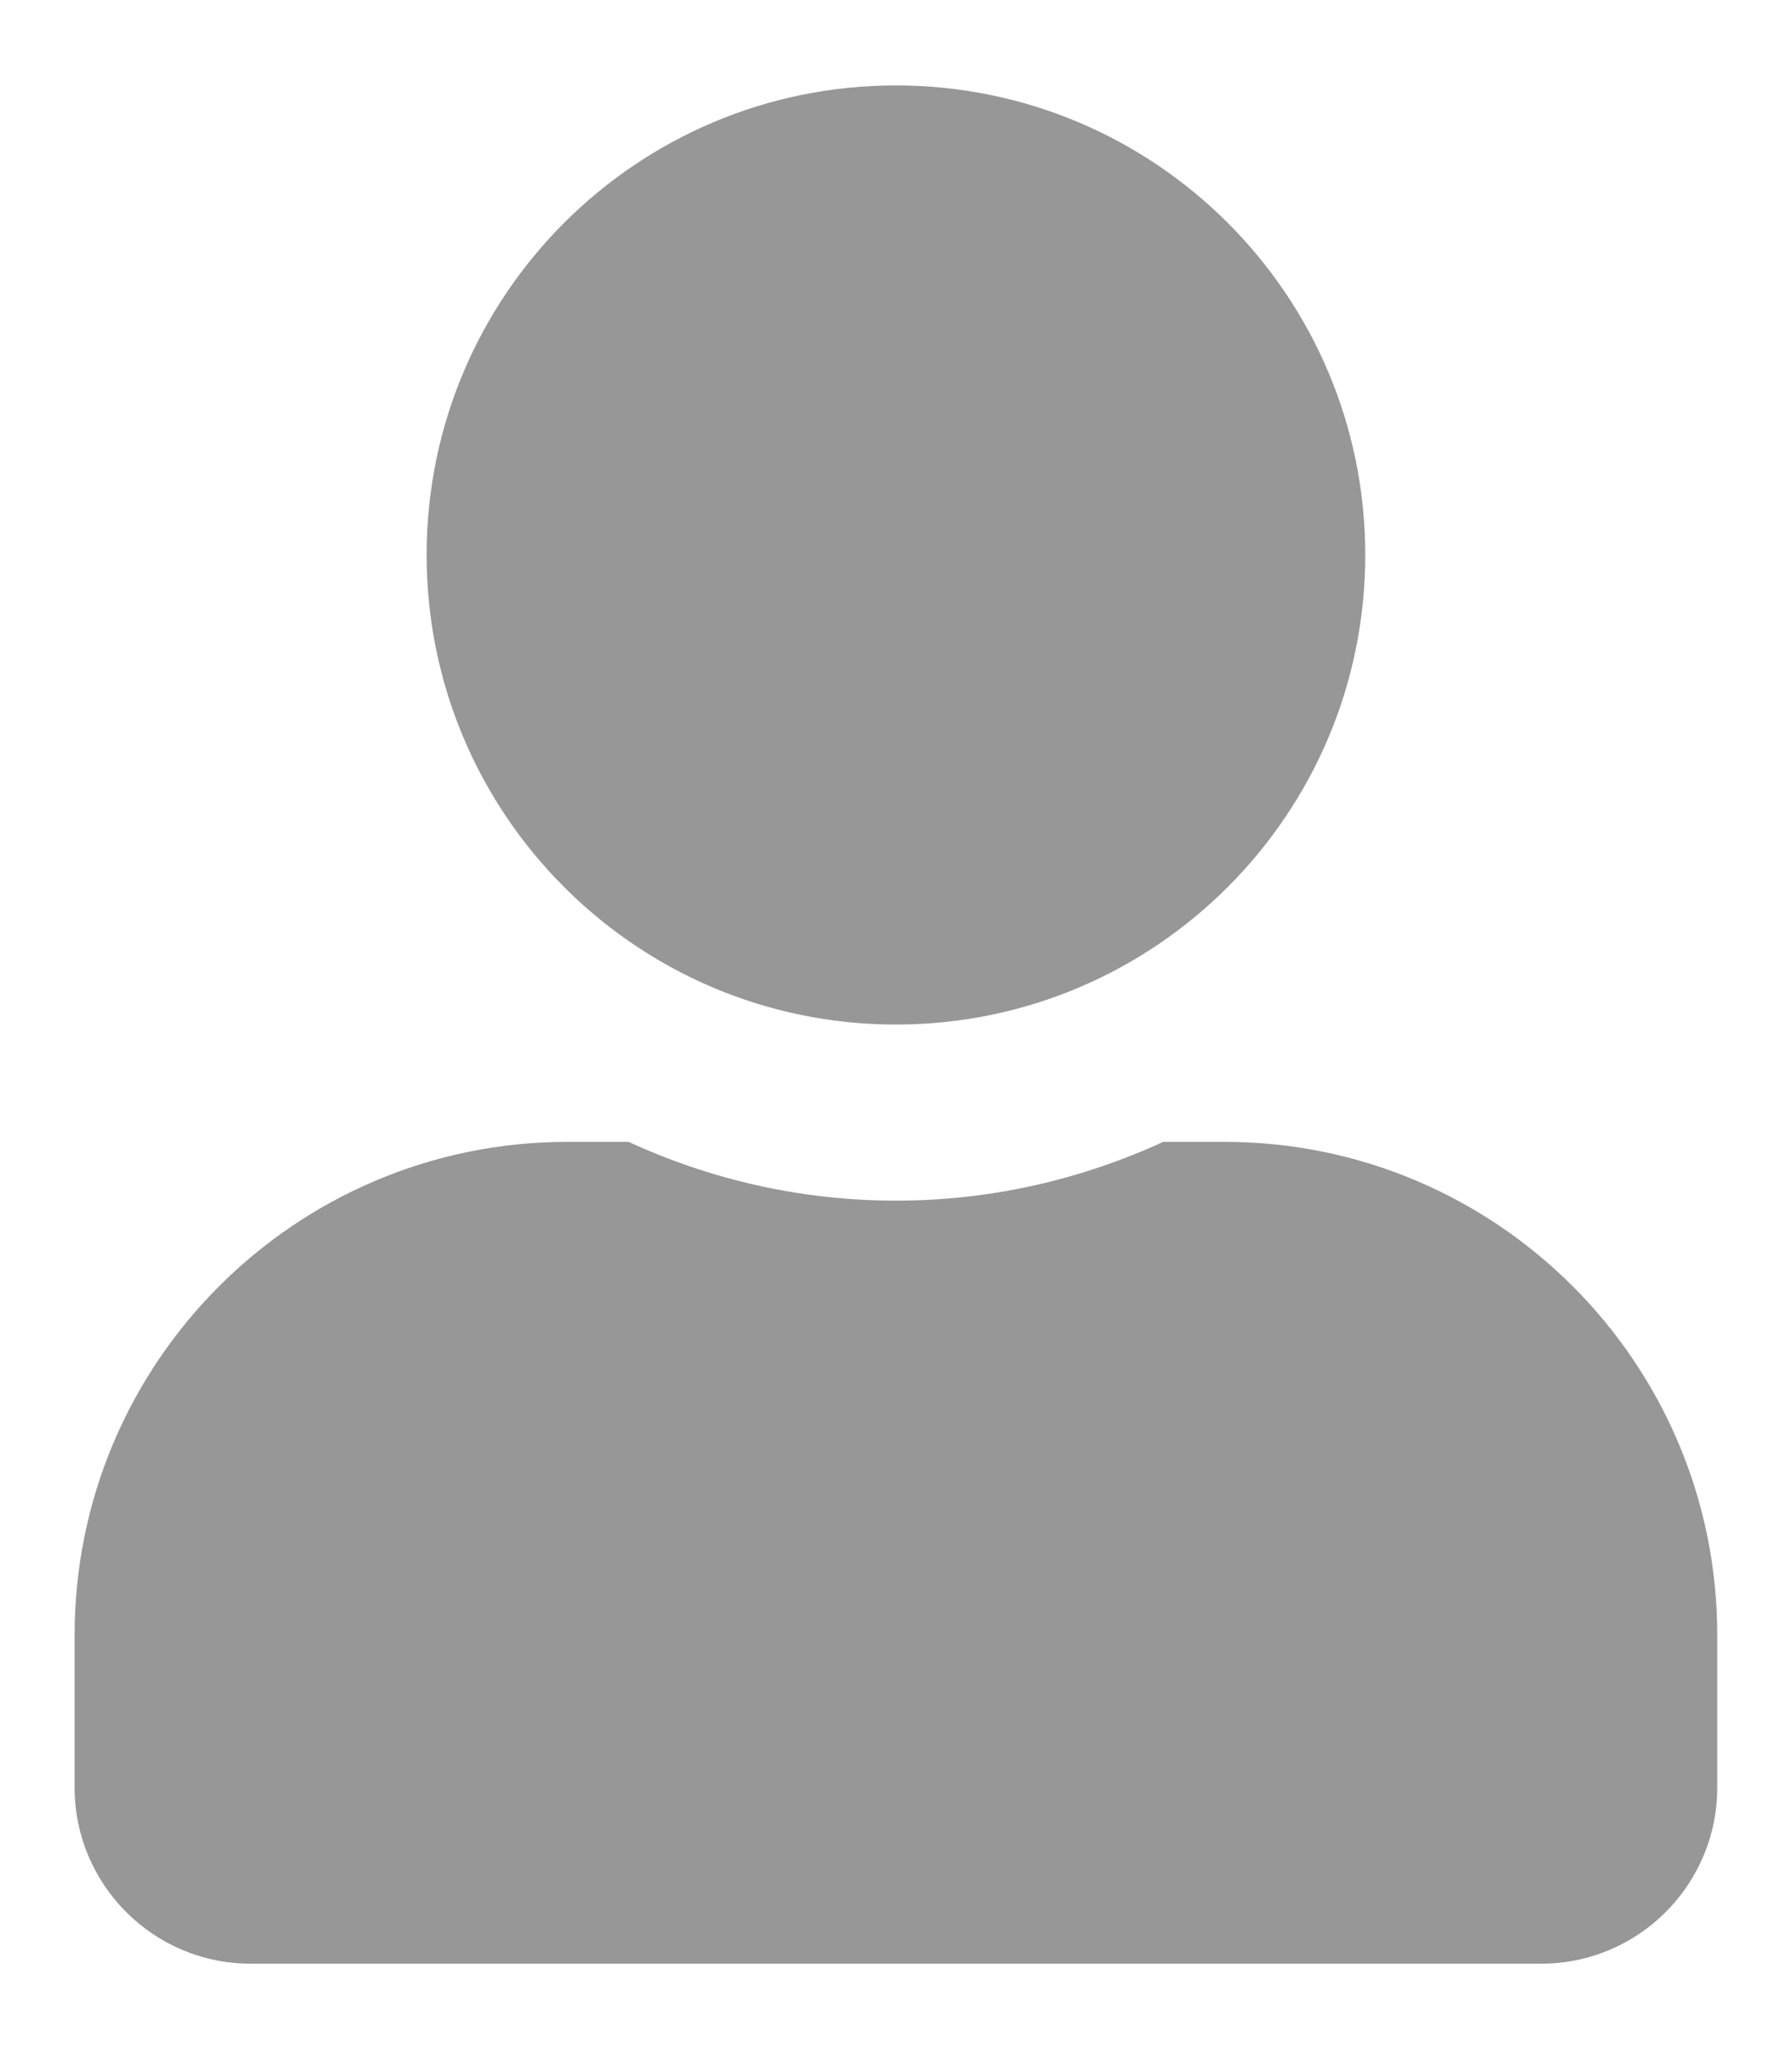 <svg width="14" height="16" viewBox="0 0 14 16" fill="none" xmlns="http://www.w3.org/2000/svg">
<path d="M6.999 8C4.974 8 3.333 6.358 3.333 4.333C3.333 2.308 4.974 0.667 6.999 0.667C9.025 0.667 10.666 2.308 10.666 4.333C10.666 6.358 9.025 8 6.999 8ZM4.433 8.916H4.911C5.547 9.209 6.255 9.375 6.999 9.375C7.744 9.375 8.449 9.209 9.088 8.916H9.566C11.691 8.916 13.416 10.641 13.416 12.767V13.958C13.416 14.717 12.8 15.333 12.041 15.333H1.958C1.199 15.333 0.583 14.717 0.583 13.958V12.767C0.583 10.641 2.307 8.916 4.433 8.916Z" fill="#979797"/>
</svg>
